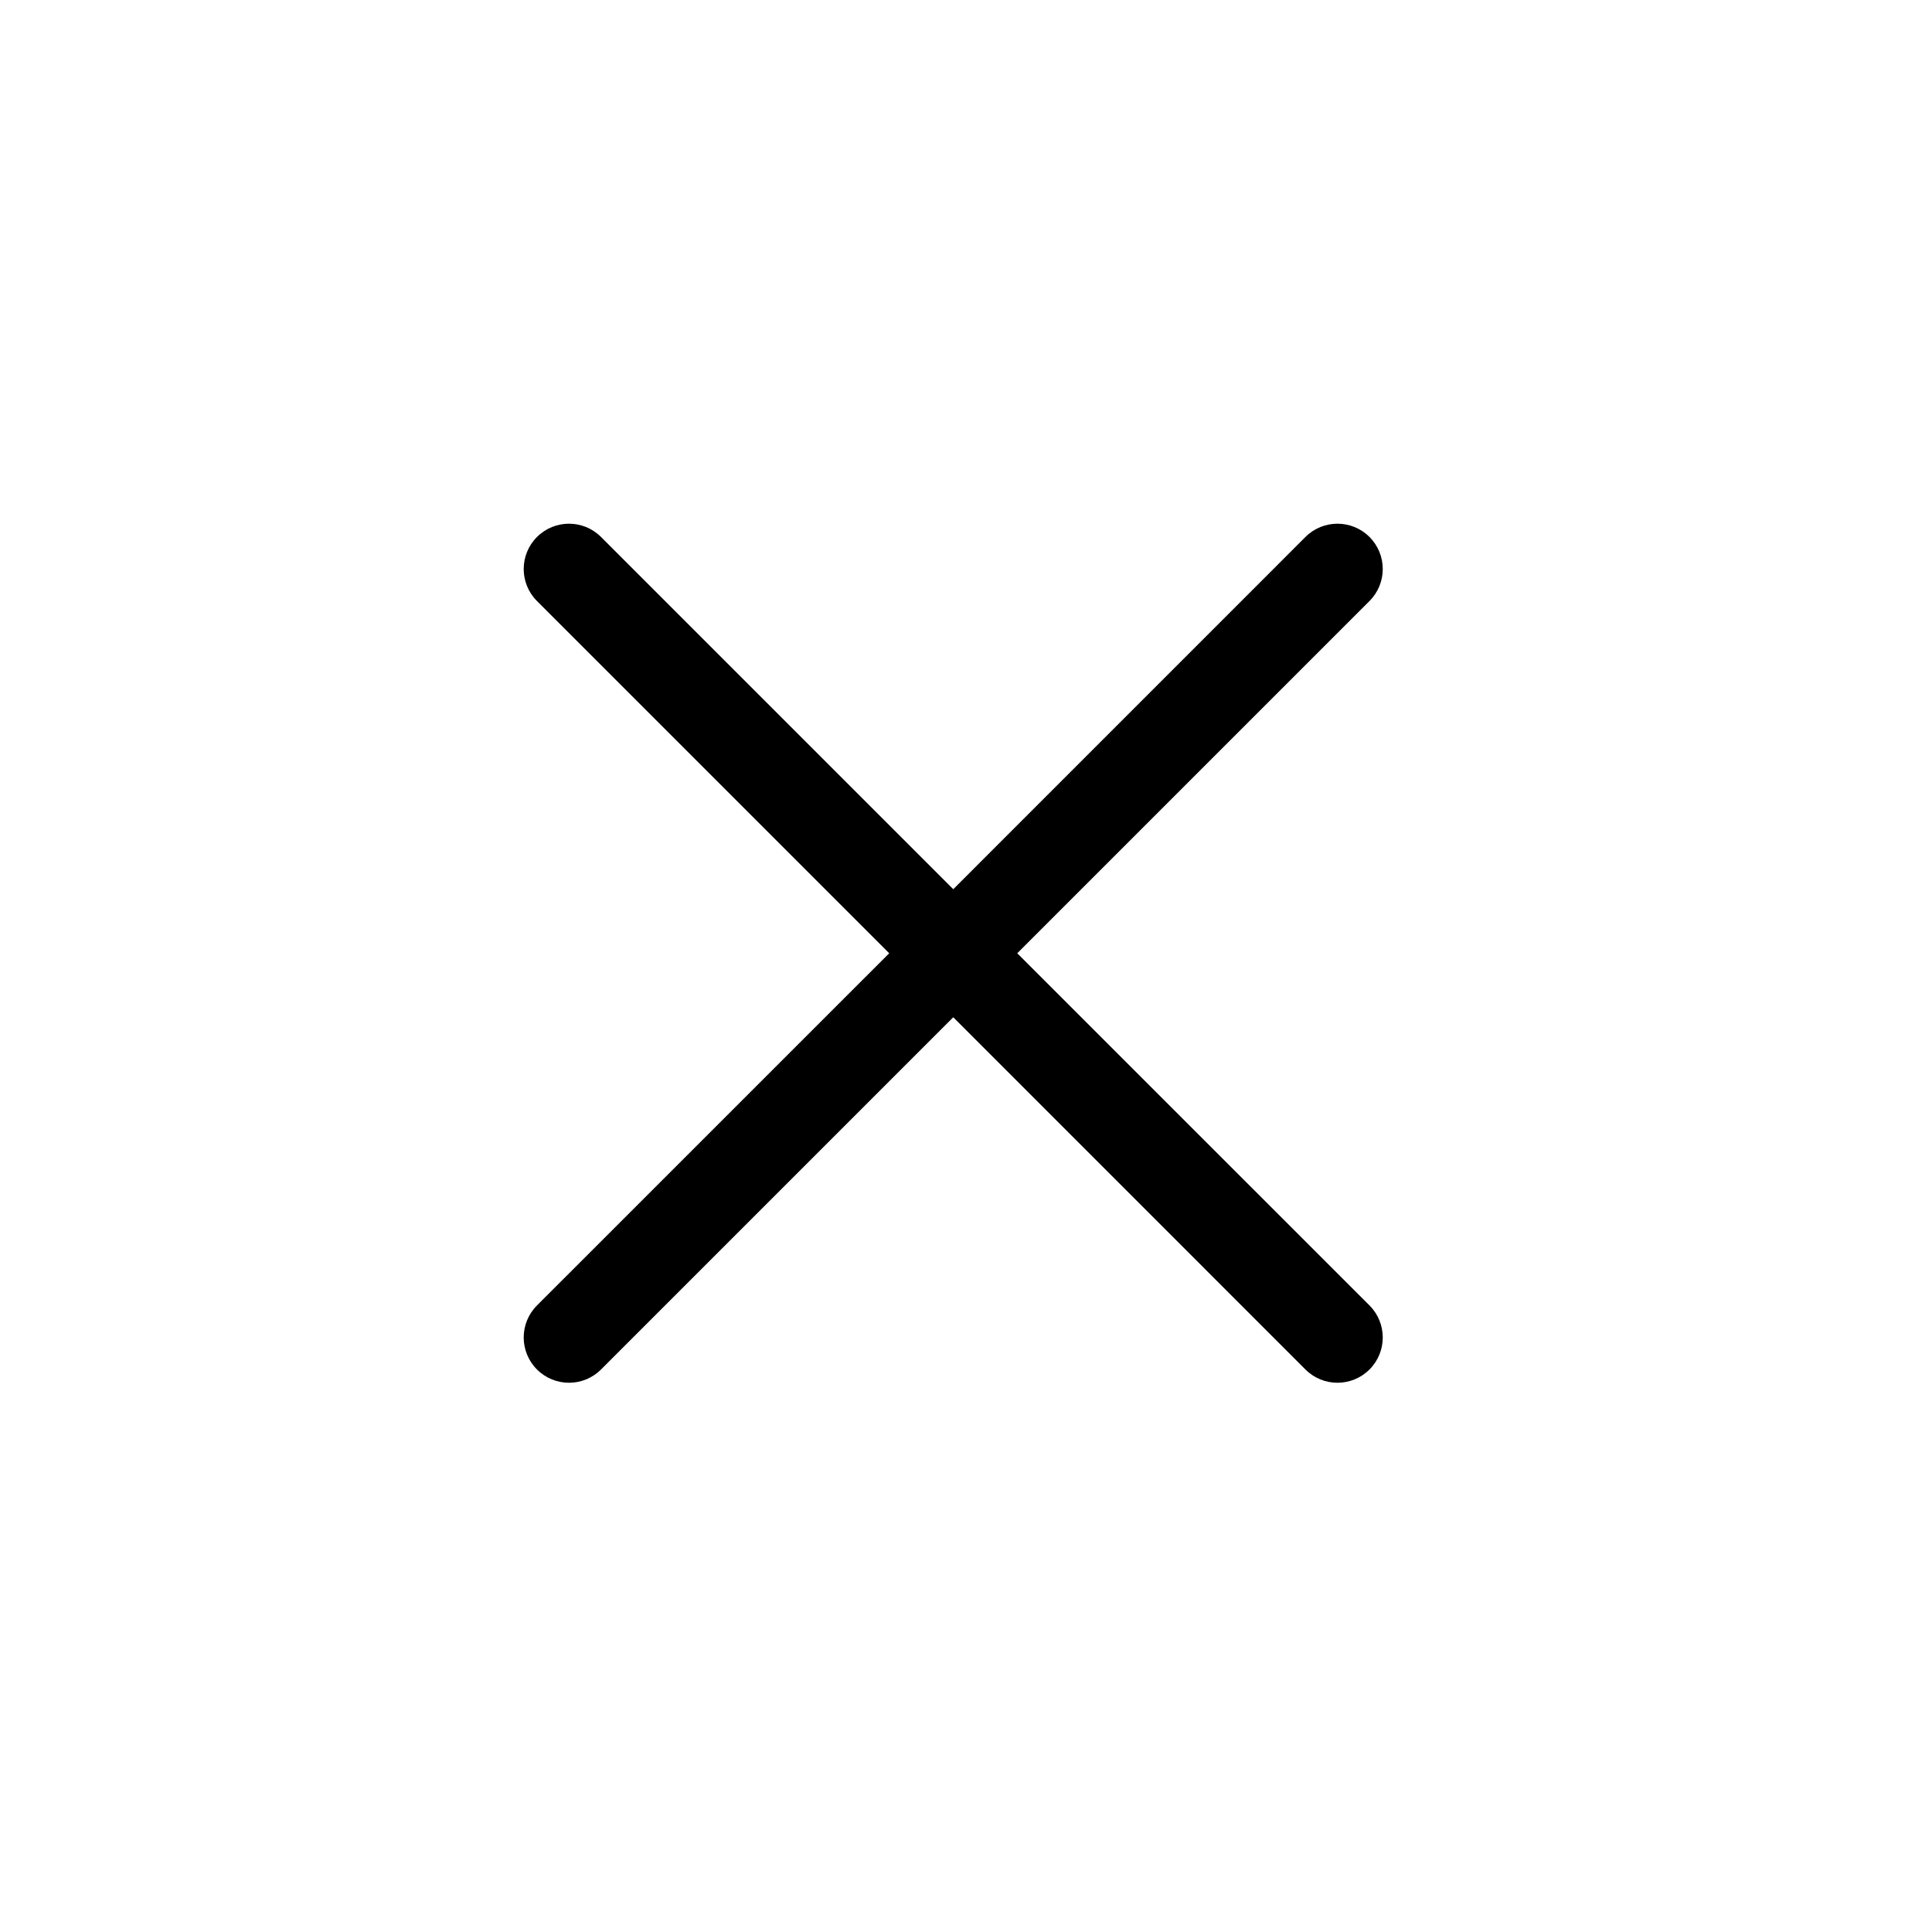 <svg width="32" height="32" viewBox="0 0 32 32" fill="none" xmlns="http://www.w3.org/2000/svg">
<g clip-path="url(#clip0_332_24607)">
<path fill-rule="evenodd" clip-rule="evenodd" d="M9.955 8.894C9.662 8.601 9.187 8.601 8.894 8.894C8.601 9.187 8.601 9.662 8.894 9.955L14.728 15.789L8.894 21.622C8.601 21.915 8.601 22.39 8.894 22.683C9.187 22.976 9.662 22.976 9.955 22.683L15.789 16.849L21.622 22.683C21.915 22.976 22.39 22.976 22.683 22.683C22.976 22.39 22.976 21.915 22.683 21.622L16.849 15.789L22.683 9.955C22.976 9.662 22.976 9.187 22.683 8.894C22.39 8.601 21.915 8.601 21.622 8.894L15.789 14.728L9.955 8.894Z" fill="black"/>
</g>
<defs>
<clipPath id="clip0_332_24607">
<rect width="32" height="32" fill="white"/>
</clipPath>
</defs>
</svg>
